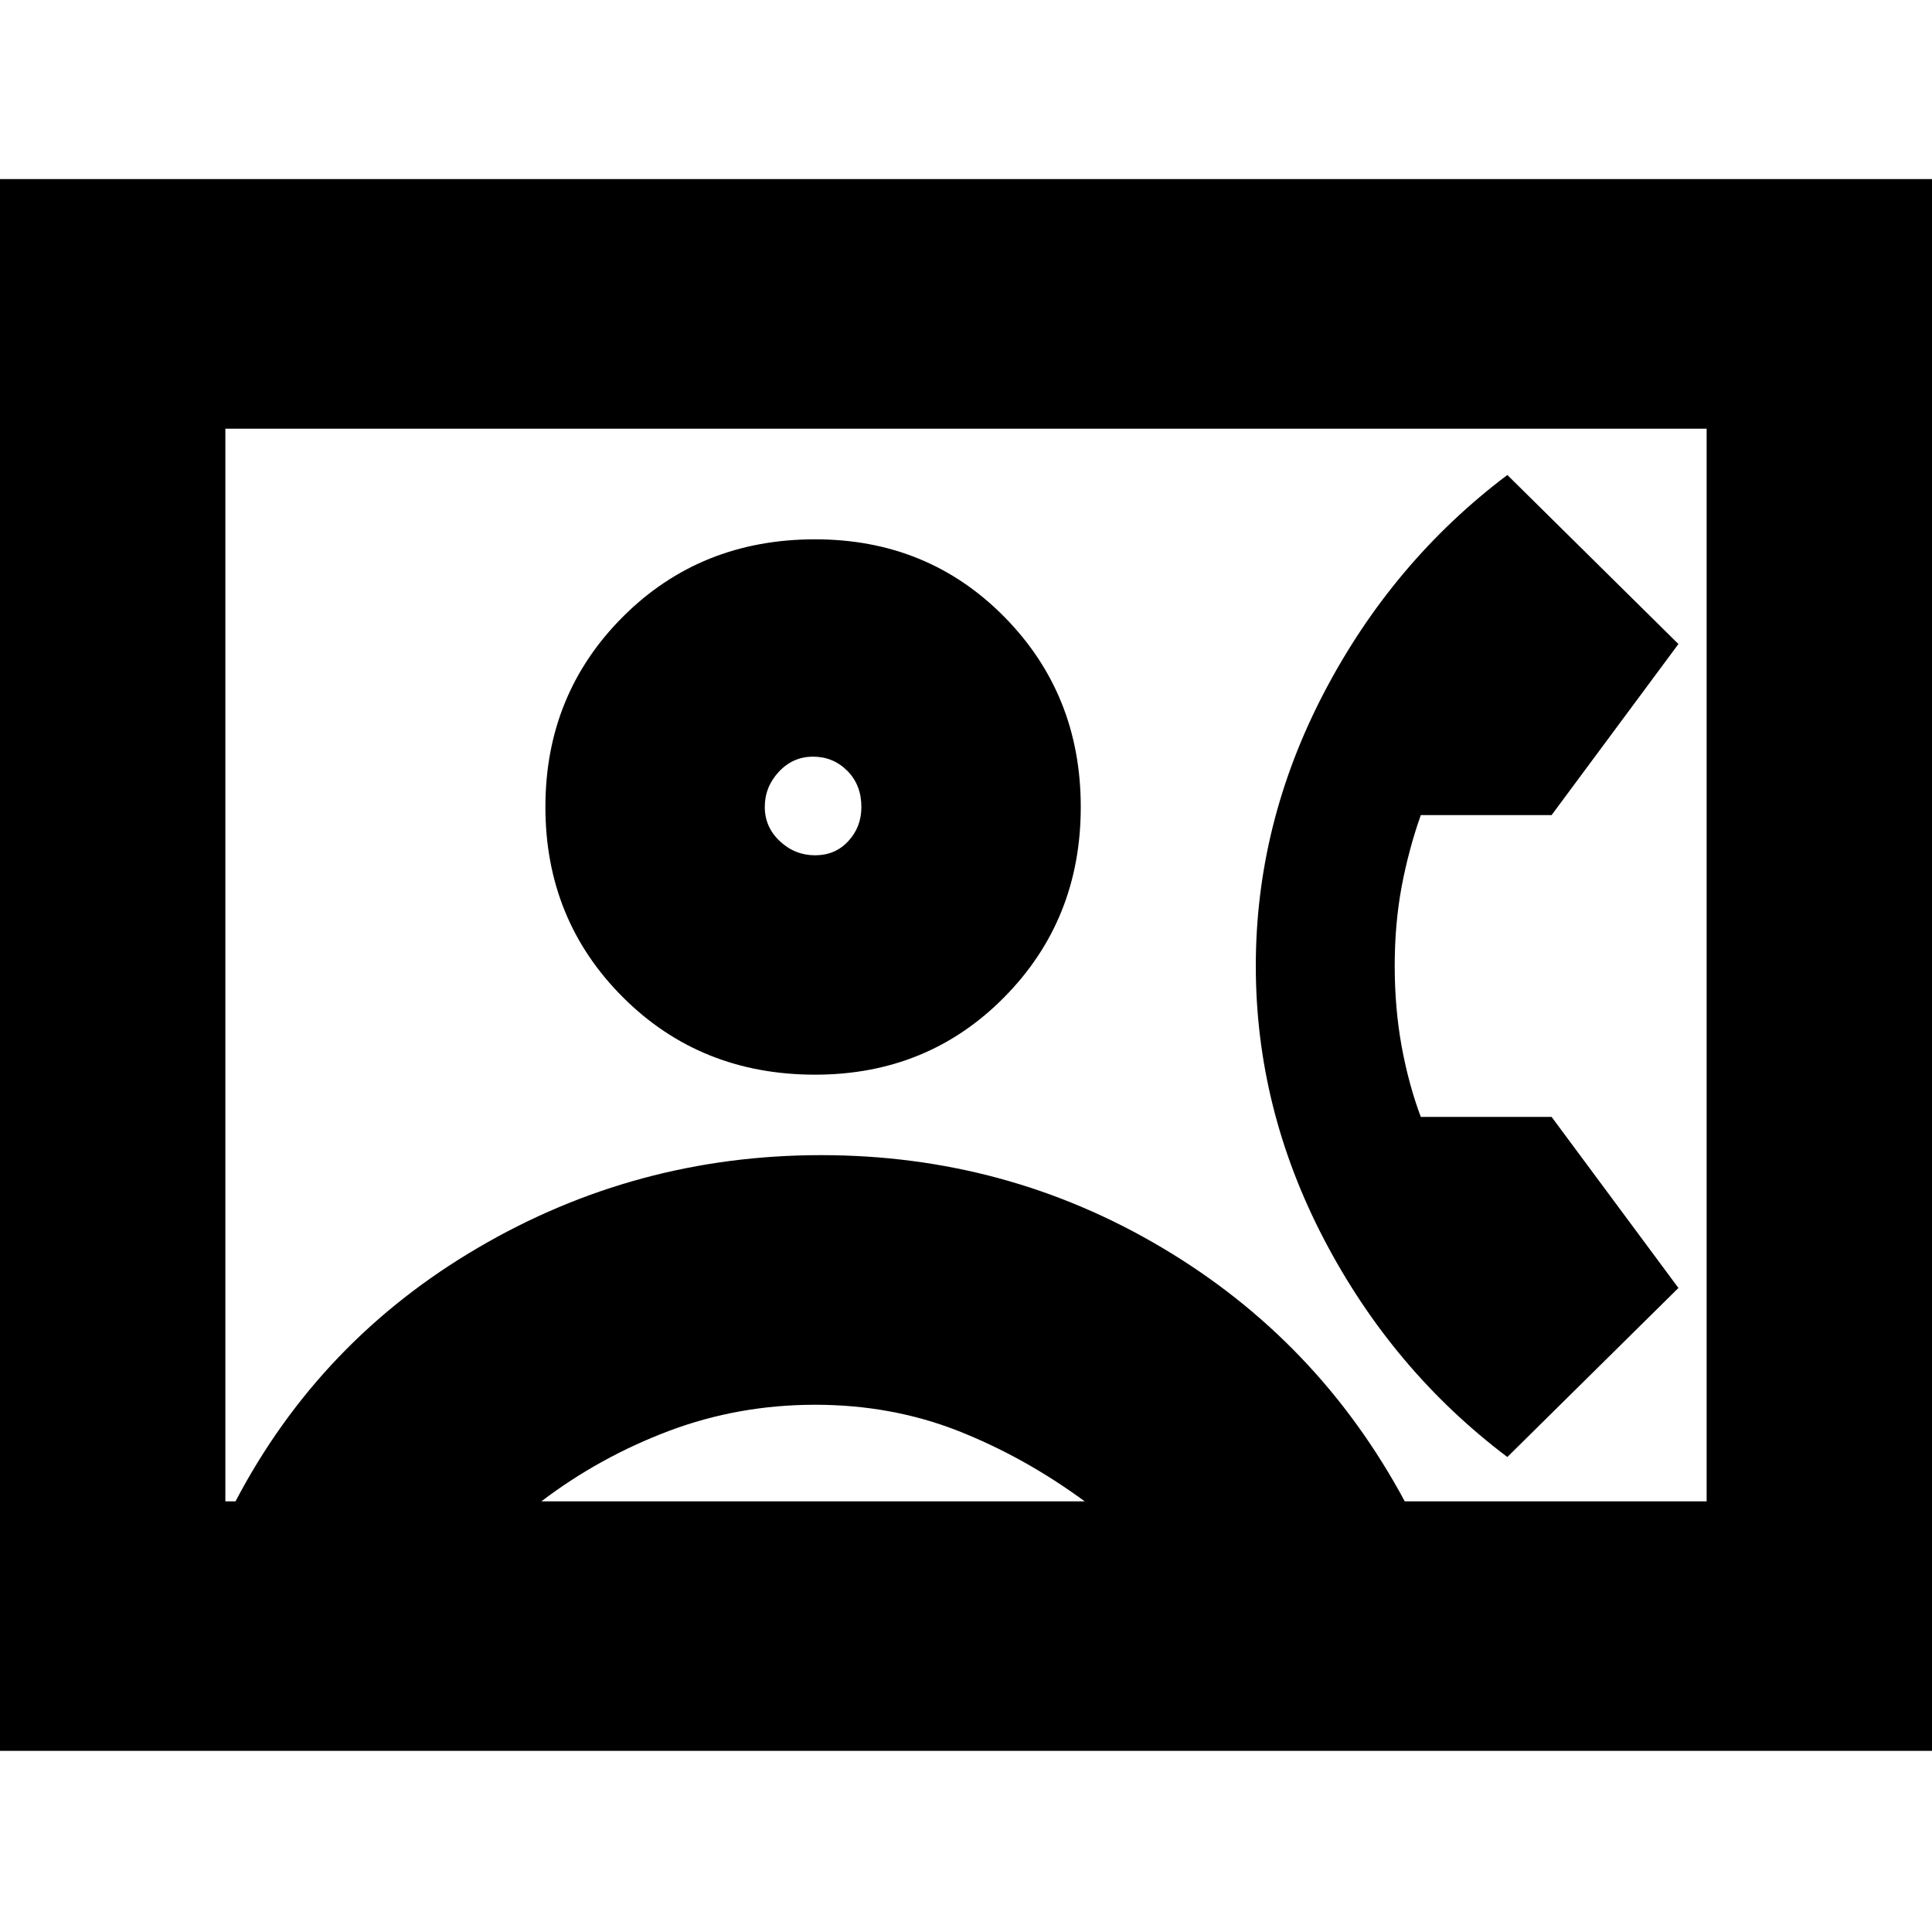<svg xmlns="http://www.w3.org/2000/svg" height="20" width="20"><path d="M-0.271 18.125V1.854H20.271V18.125ZM2.333 15.542H2.438Q3.312 13.875 4.948 12.917Q6.583 11.958 8.5 11.958Q10.417 11.958 12.031 12.917Q13.646 13.875 14.542 15.542H17.667V4.438H2.333ZM8.438 11.125Q9.604 11.125 10.396 10.323Q11.188 9.521 11.188 8.354Q11.188 7.188 10.396 6.385Q9.604 5.583 8.438 5.583Q7.25 5.583 6.448 6.385Q5.646 7.188 5.646 8.354Q5.646 9.521 6.448 10.323Q7.25 11.125 8.438 11.125ZM15.604 15.083 17.375 13.333 16.062 11.562H14.708Q14.583 11.229 14.51 10.833Q14.438 10.438 14.438 10Q14.438 9.562 14.51 9.177Q14.583 8.792 14.708 8.438H16.062L17.375 6.667L15.604 4.917Q14.417 5.812 13.708 7.167Q13 8.521 13 10Q13 11.479 13.708 12.833Q14.417 14.188 15.604 15.083ZM5.604 15.542H11.229Q10.604 15.083 9.917 14.812Q9.229 14.542 8.438 14.542Q7.646 14.542 6.927 14.812Q6.208 15.083 5.604 15.542ZM8.438 8.854Q8.229 8.854 8.073 8.708Q7.917 8.562 7.917 8.354Q7.917 8.146 8.062 7.99Q8.208 7.833 8.417 7.833Q8.625 7.833 8.771 7.979Q8.917 8.125 8.917 8.354Q8.917 8.562 8.781 8.708Q8.646 8.854 8.438 8.854ZM10 10Q10 10 10 10Q10 10 10 10Q10 10 10 10Q10 10 10 10Z"/></svg>